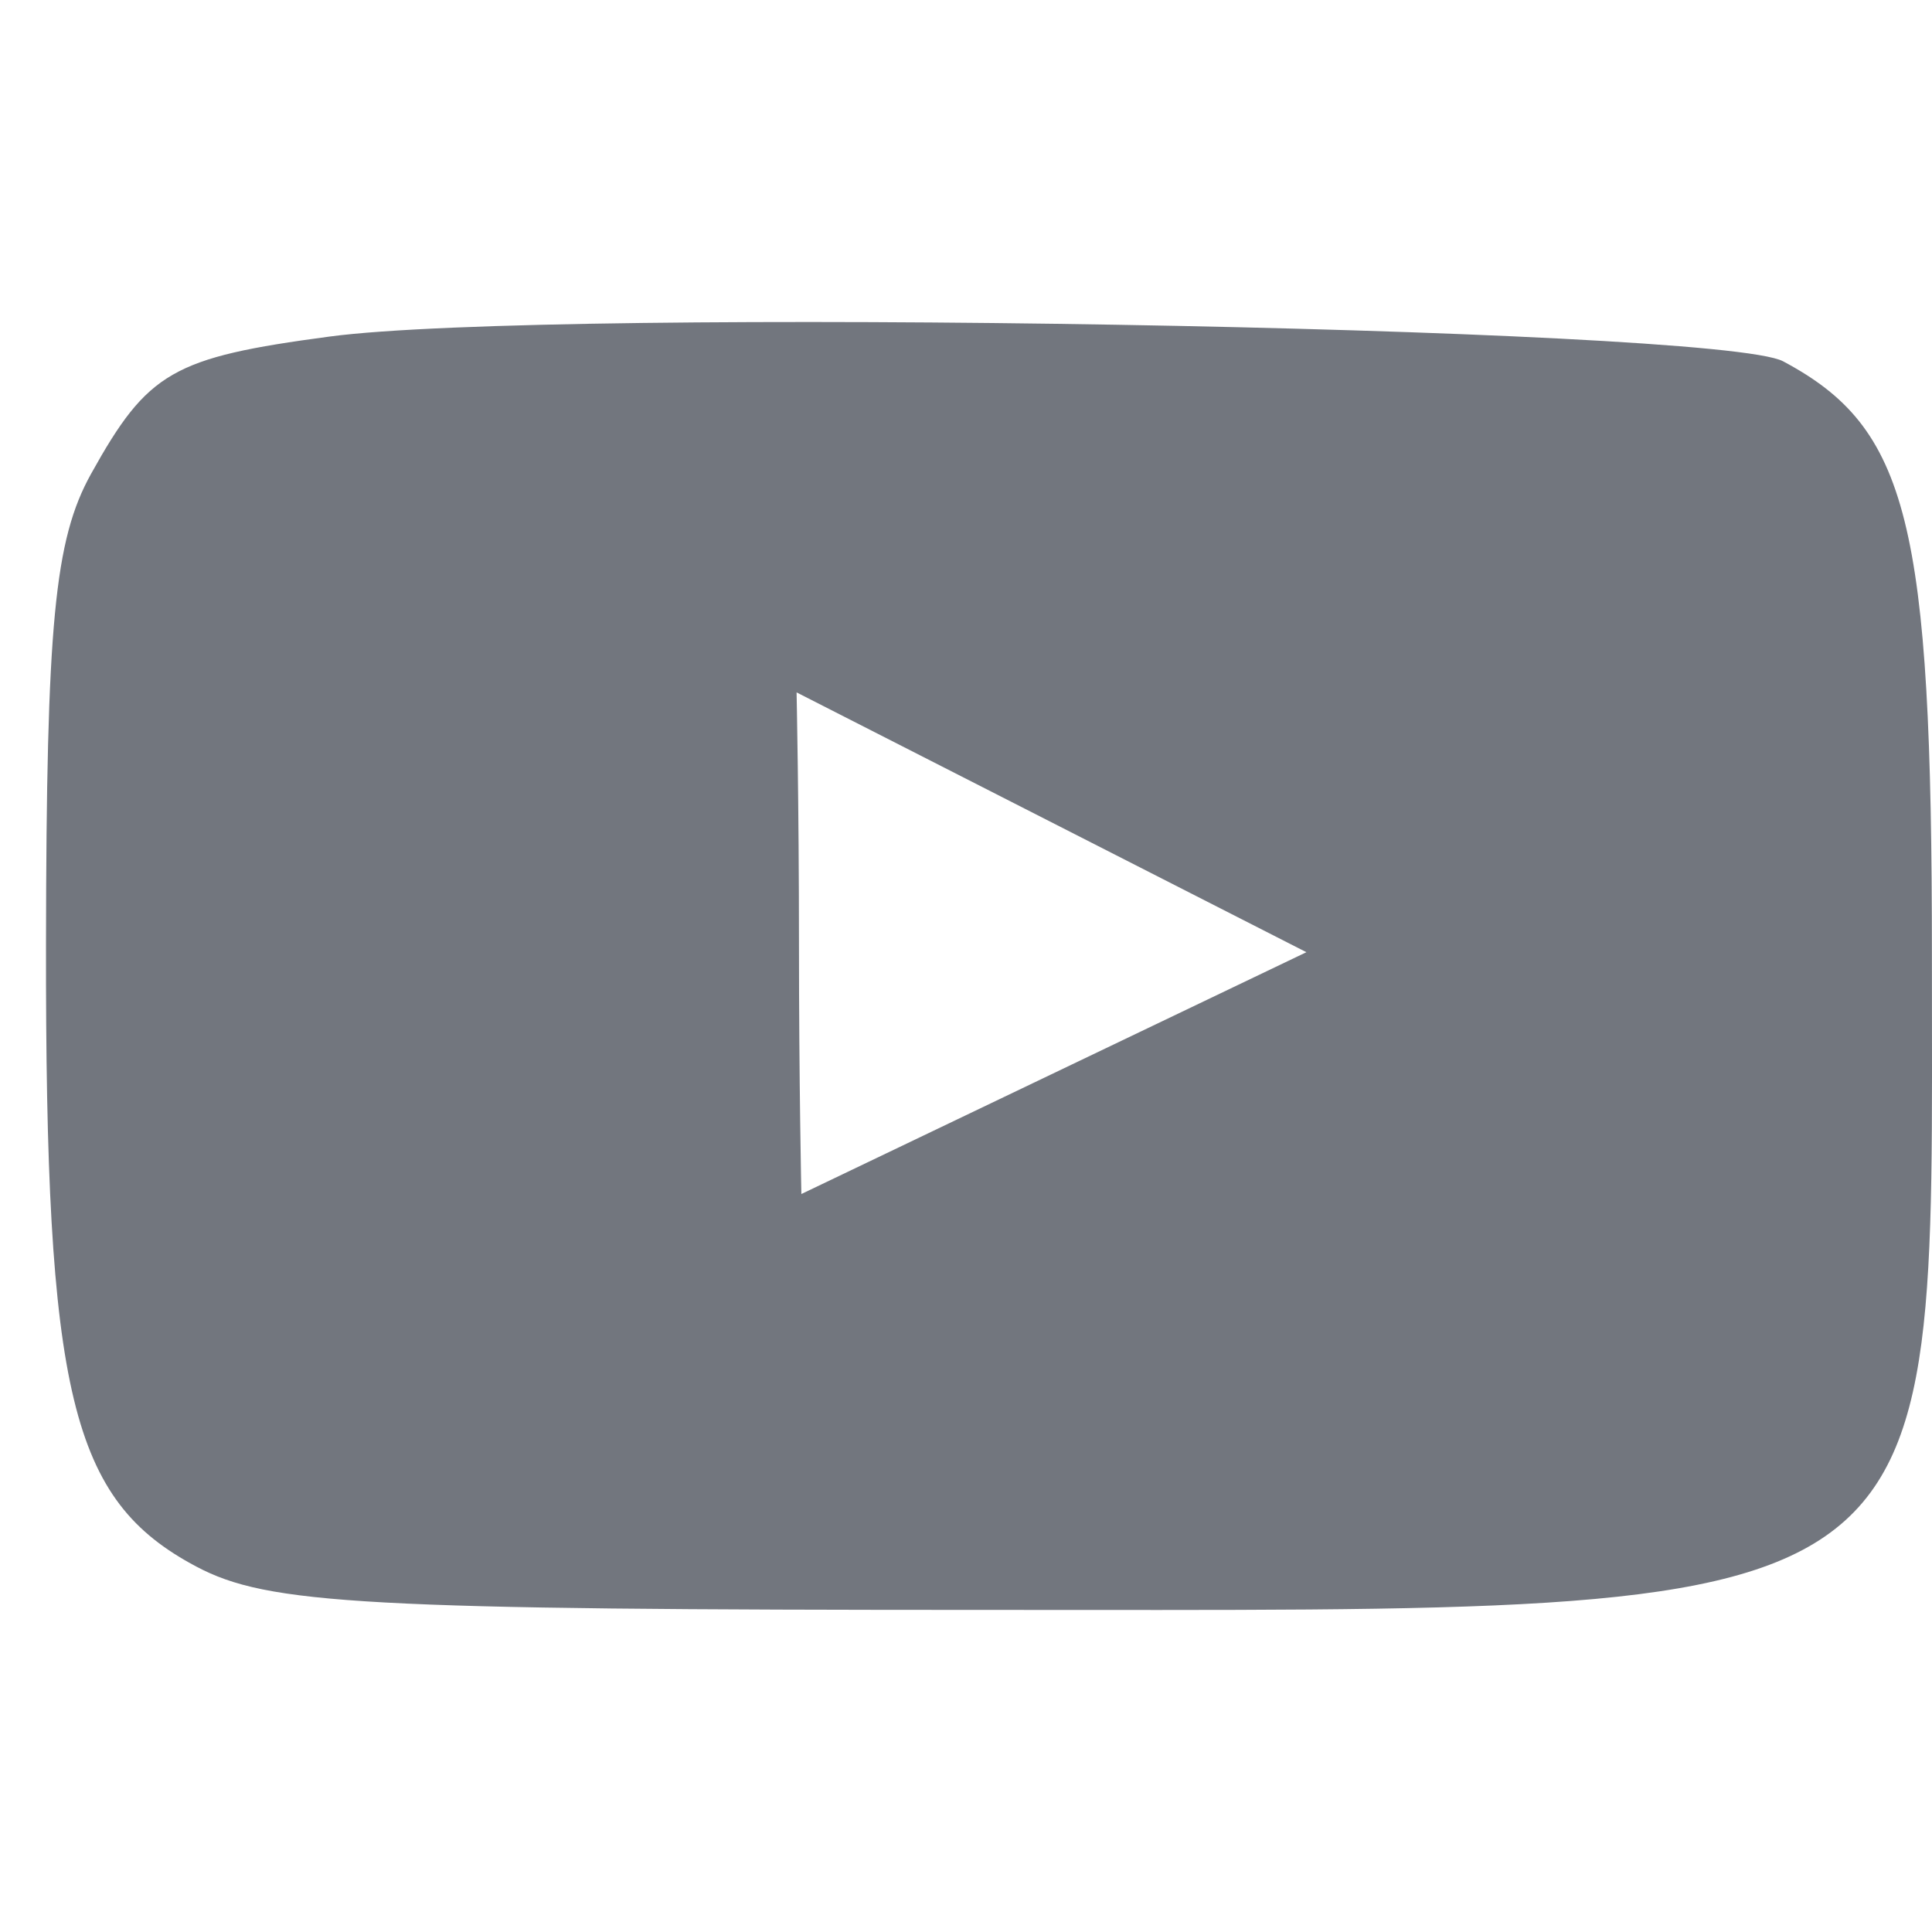 <svg width="42" height="42" viewBox="0 0 42 42" fill="none" xmlns="http://www.w3.org/2000/svg">
<path fill-rule="evenodd" clip-rule="evenodd" d="M7.168 7.316C3.749 7.772 3.214 8.081 1.979 10.302C1.184 11.735 1.009 13.553 1 20.518C0.987 30.318 1.54 32.609 4.266 34.055C5.829 34.884 7.923 34.998 21.493 34.998C42.659 34.998 41.998 35.456 41.998 20.792C41.998 11.344 41.488 9.305 38.762 7.854C37.345 7.1 12.017 6.669 7.168 7.316ZM28.4 20.7L17.421 25.957C17.421 25.957 17.369 23.511 17.369 20.504C17.369 17.498 17.317 15.052 17.317 15.052L28.4 20.7Z" fill="#72767E"/>
</svg>
